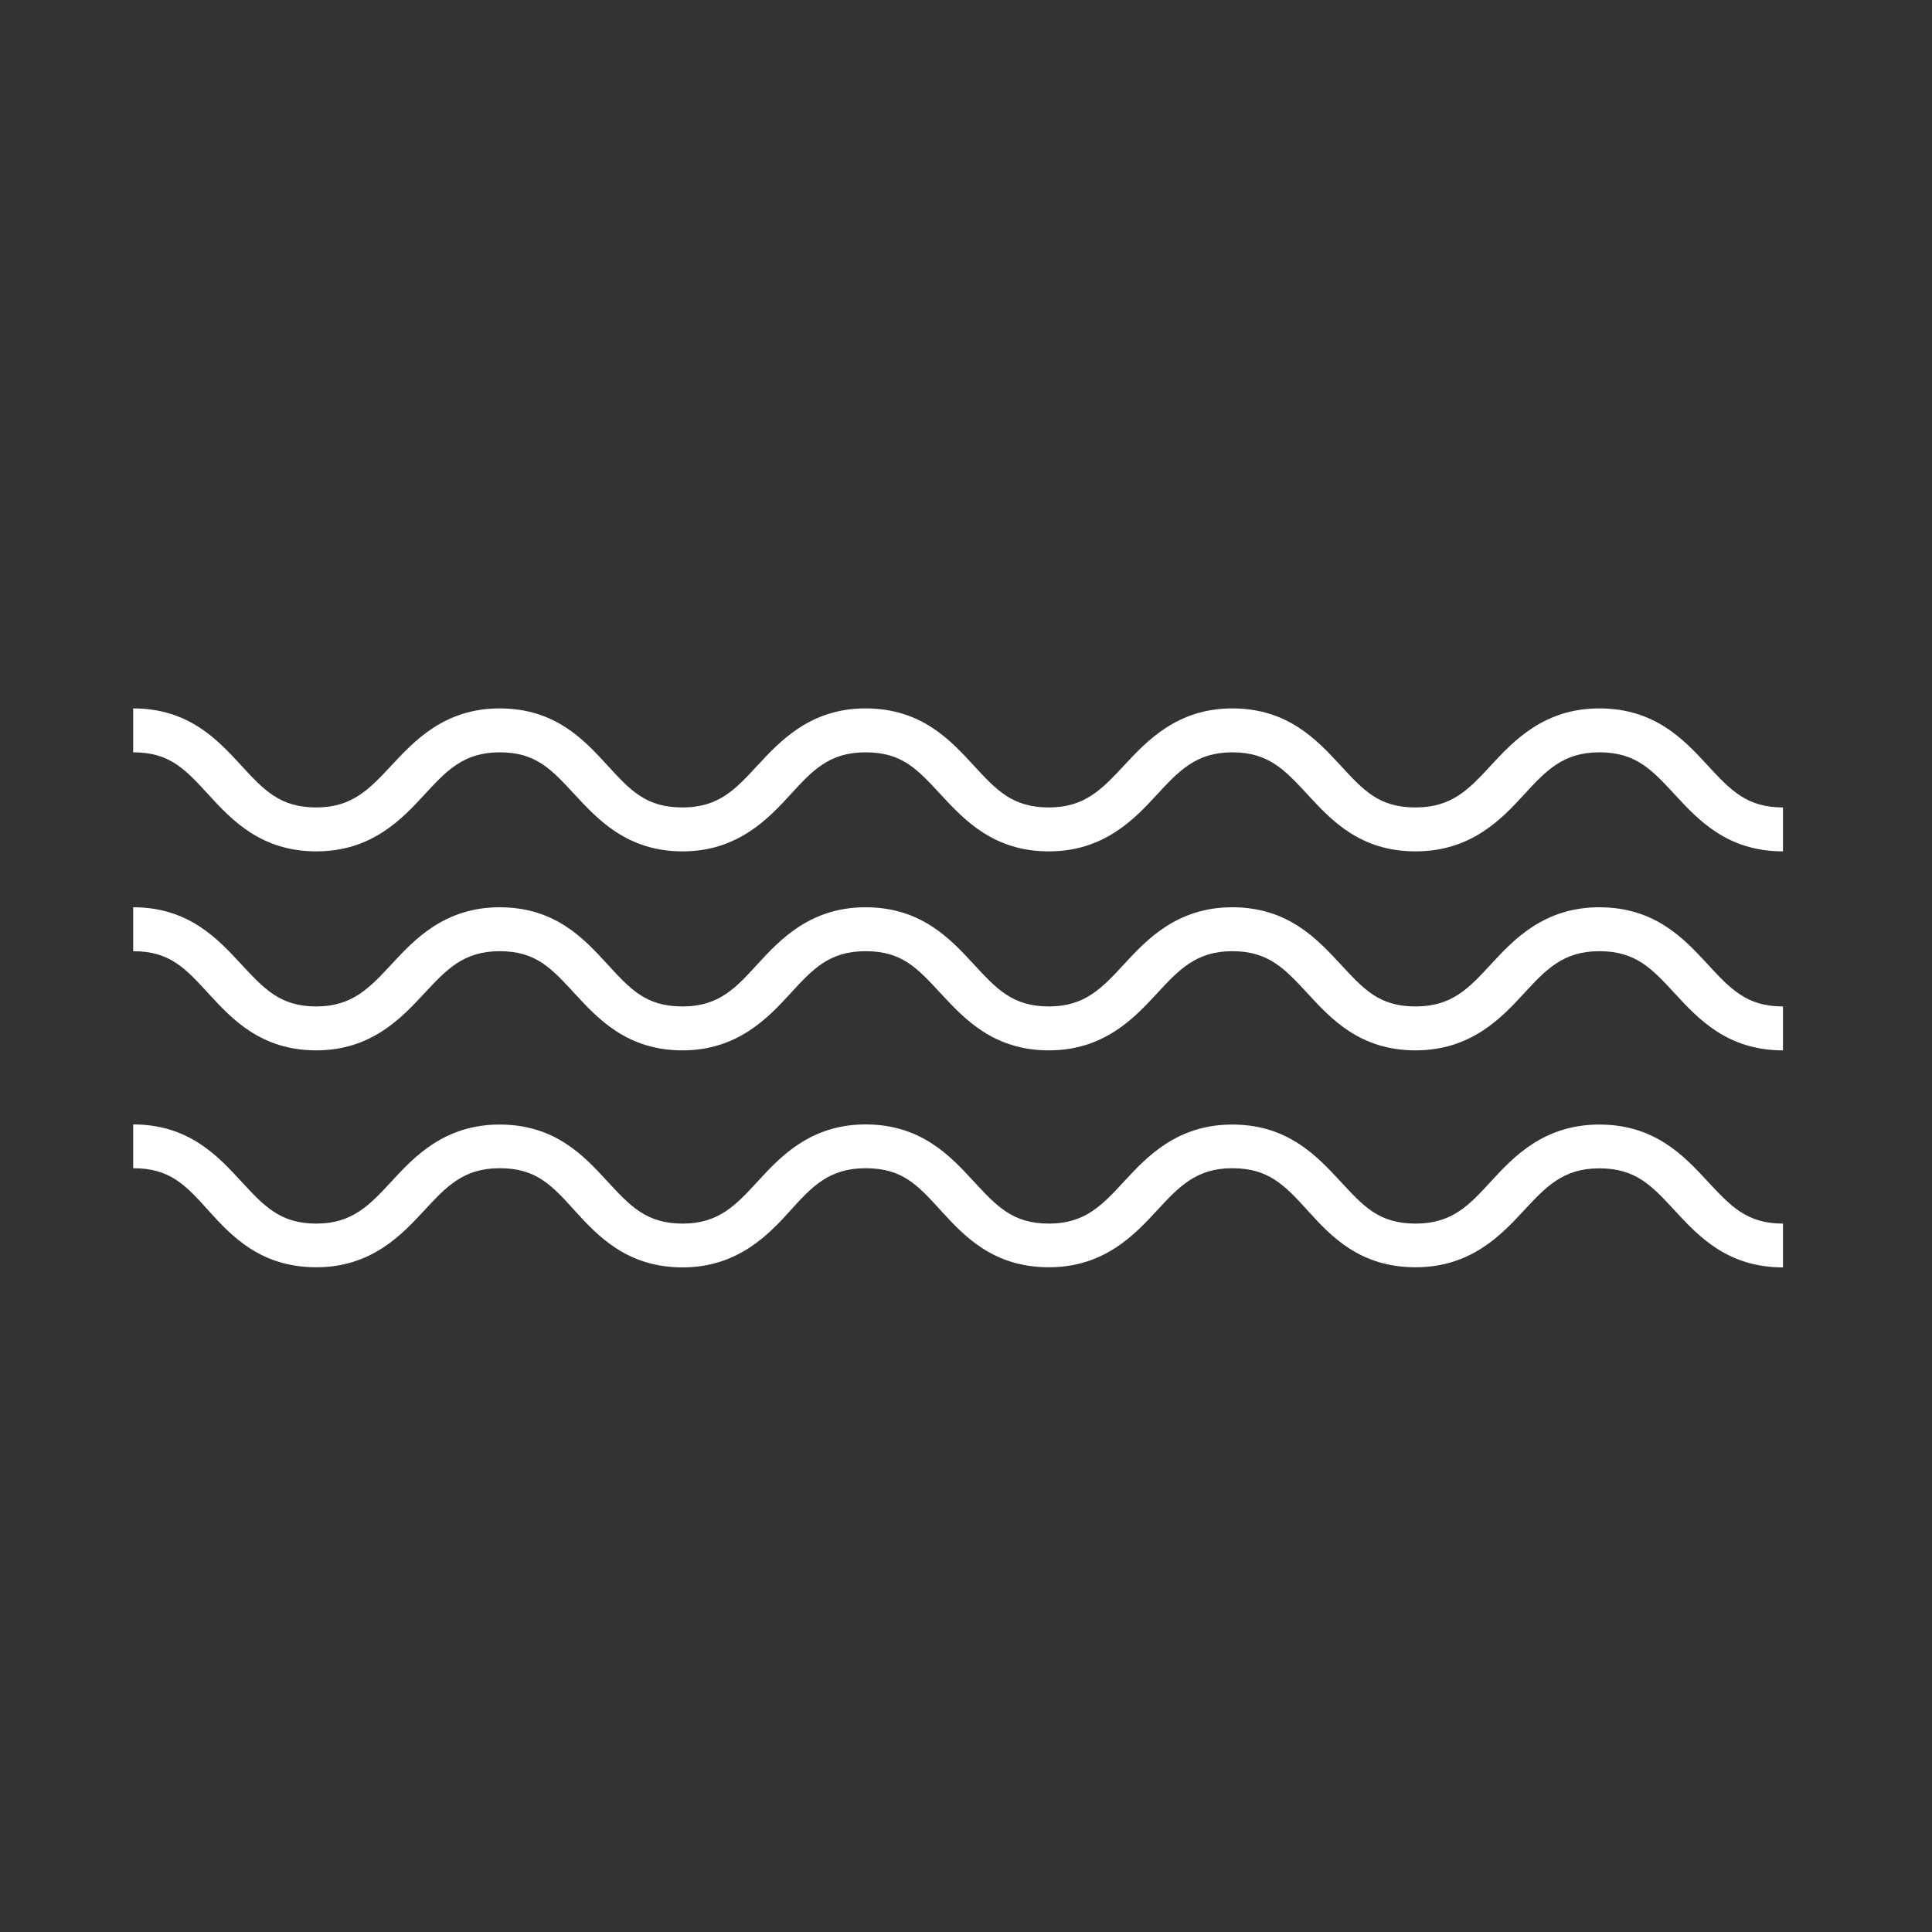 <svg id="Warstwa_4" data-name="Warstwa 4" xmlns="http://www.w3.org/2000/svg" viewBox="0 0 150 150"><rect x="0" y="0" width="150" height="150" fill="#333333" stroke="none"/><defs><style>.cls-1{fill:#fff;}</style></defs><path class="cls-1" d="M138.43,66.1c-4.31,0-6.57-2.43-8.38-4.39s-3.05-3.3-5.88-3.3-4.17,1.46-5.87,3.31-4.07,4.38-8.39,4.38-6.56-2.43-8.37-4.39-3.06-3.3-5.87-3.3-4.16,1.46-5.86,3.3-4.07,4.39-8.37,4.39-6.56-2.43-8.38-4.39-3-3.3-5.86-3.3-4.16,1.46-5.85,3.3S57.28,66.1,53,66.1s-6.55-2.44-8.36-4.39-3-3.3-5.84-3.3-4.16,1.46-5.87,3.31-4.06,4.38-8.36,4.38S18,63.67,16.2,61.71s-3-3.3-5.86-3.3V55c4.3,0,6.55,2.43,8.36,4.4s3.05,3.29,5.86,3.29,4.15-1.46,5.86-3.29S34.48,55,38.79,55s6.54,2.43,8.34,4.39,3,3.3,5.86,3.3,4.15-1.46,5.85-3.29S62.9,55,67.2,55s6.56,2.43,8.37,4.4,3.05,3.29,5.87,3.29,4.15-1.46,5.86-3.29S91.37,55,95.67,55s6.56,2.43,8.38,4.4,3,3.29,5.86,3.29,4.17-1.46,5.88-3.3S119.86,55,124.17,55s6.57,2.43,8.38,4.39,3.06,3.3,5.88,3.3Z"/><path class="cls-1" d="M138.43,81.55c-4.31,0-6.57-2.44-8.38-4.4s-3.05-3.3-5.88-3.3-4.17,1.46-5.87,3.3-4.07,4.4-8.39,4.4-6.56-2.44-8.37-4.4-3.06-3.3-5.87-3.3-4.16,1.46-5.86,3.3-4.07,4.4-8.37,4.4-6.56-2.44-8.38-4.4-3-3.3-5.86-3.3-4.16,1.46-5.85,3.3-4.07,4.4-8.36,4.4-6.55-2.44-8.36-4.4-3-3.3-5.84-3.3-4.16,1.47-5.87,3.3-4.06,4.4-8.36,4.4S18,79.11,16.2,77.15s-3-3.3-5.86-3.3V70.44c4.3,0,6.55,2.44,8.36,4.39s3.05,3.31,5.86,3.31,4.15-1.46,5.86-3.3,4.06-4.4,8.37-4.4,6.54,2.43,8.34,4.39,3,3.31,5.86,3.31,4.15-1.46,5.85-3.31,4.06-4.39,8.36-4.39,6.56,2.43,8.37,4.39,3.05,3.31,5.87,3.31,4.15-1.46,5.86-3.31,4.07-4.39,8.37-4.39,6.56,2.43,8.38,4.39,3,3.31,5.86,3.31,4.17-1.46,5.88-3.31,4.07-4.39,8.38-4.39,6.57,2.43,8.38,4.39,3.06,3.31,5.88,3.31Z"/><path class="cls-1" d="M138.43,98.4c-4.31,0-6.57-2.43-8.38-4.39s-3.05-3.3-5.88-3.3S120,92.17,118.3,94s-4.07,4.39-8.39,4.39S103.35,96,101.54,94s-3.06-3.3-5.87-3.3-4.16,1.46-5.86,3.3-4.07,4.39-8.37,4.39S74.88,96,73.06,94s-3-3.3-5.86-3.3S63,92.17,61.35,94,57.28,98.4,53,98.4,46.44,96,44.63,94s-3-3.3-5.84-3.3-4.16,1.46-5.87,3.3-4.06,4.39-8.36,4.39S18,96,16.2,94s-3-3.3-5.86-3.3V87.3c4.3,0,6.55,2.43,8.36,4.39S21.75,95,24.56,95s4.15-1.45,5.86-3.3,4.06-4.39,8.37-4.39,6.54,2.43,8.34,4.38S50.18,95,53,95s4.15-1.45,5.85-3.3S62.9,87.3,67.2,87.3s6.56,2.43,8.37,4.39S78.62,95,81.44,95s4.15-1.45,5.86-3.3,4.07-4.39,8.37-4.39,6.56,2.43,8.38,4.39,3,3.3,5.86,3.3,4.17-1.45,5.88-3.31,4.07-4.38,8.38-4.38,6.57,2.43,8.38,4.38S135.61,95,138.43,95Z"/></svg>